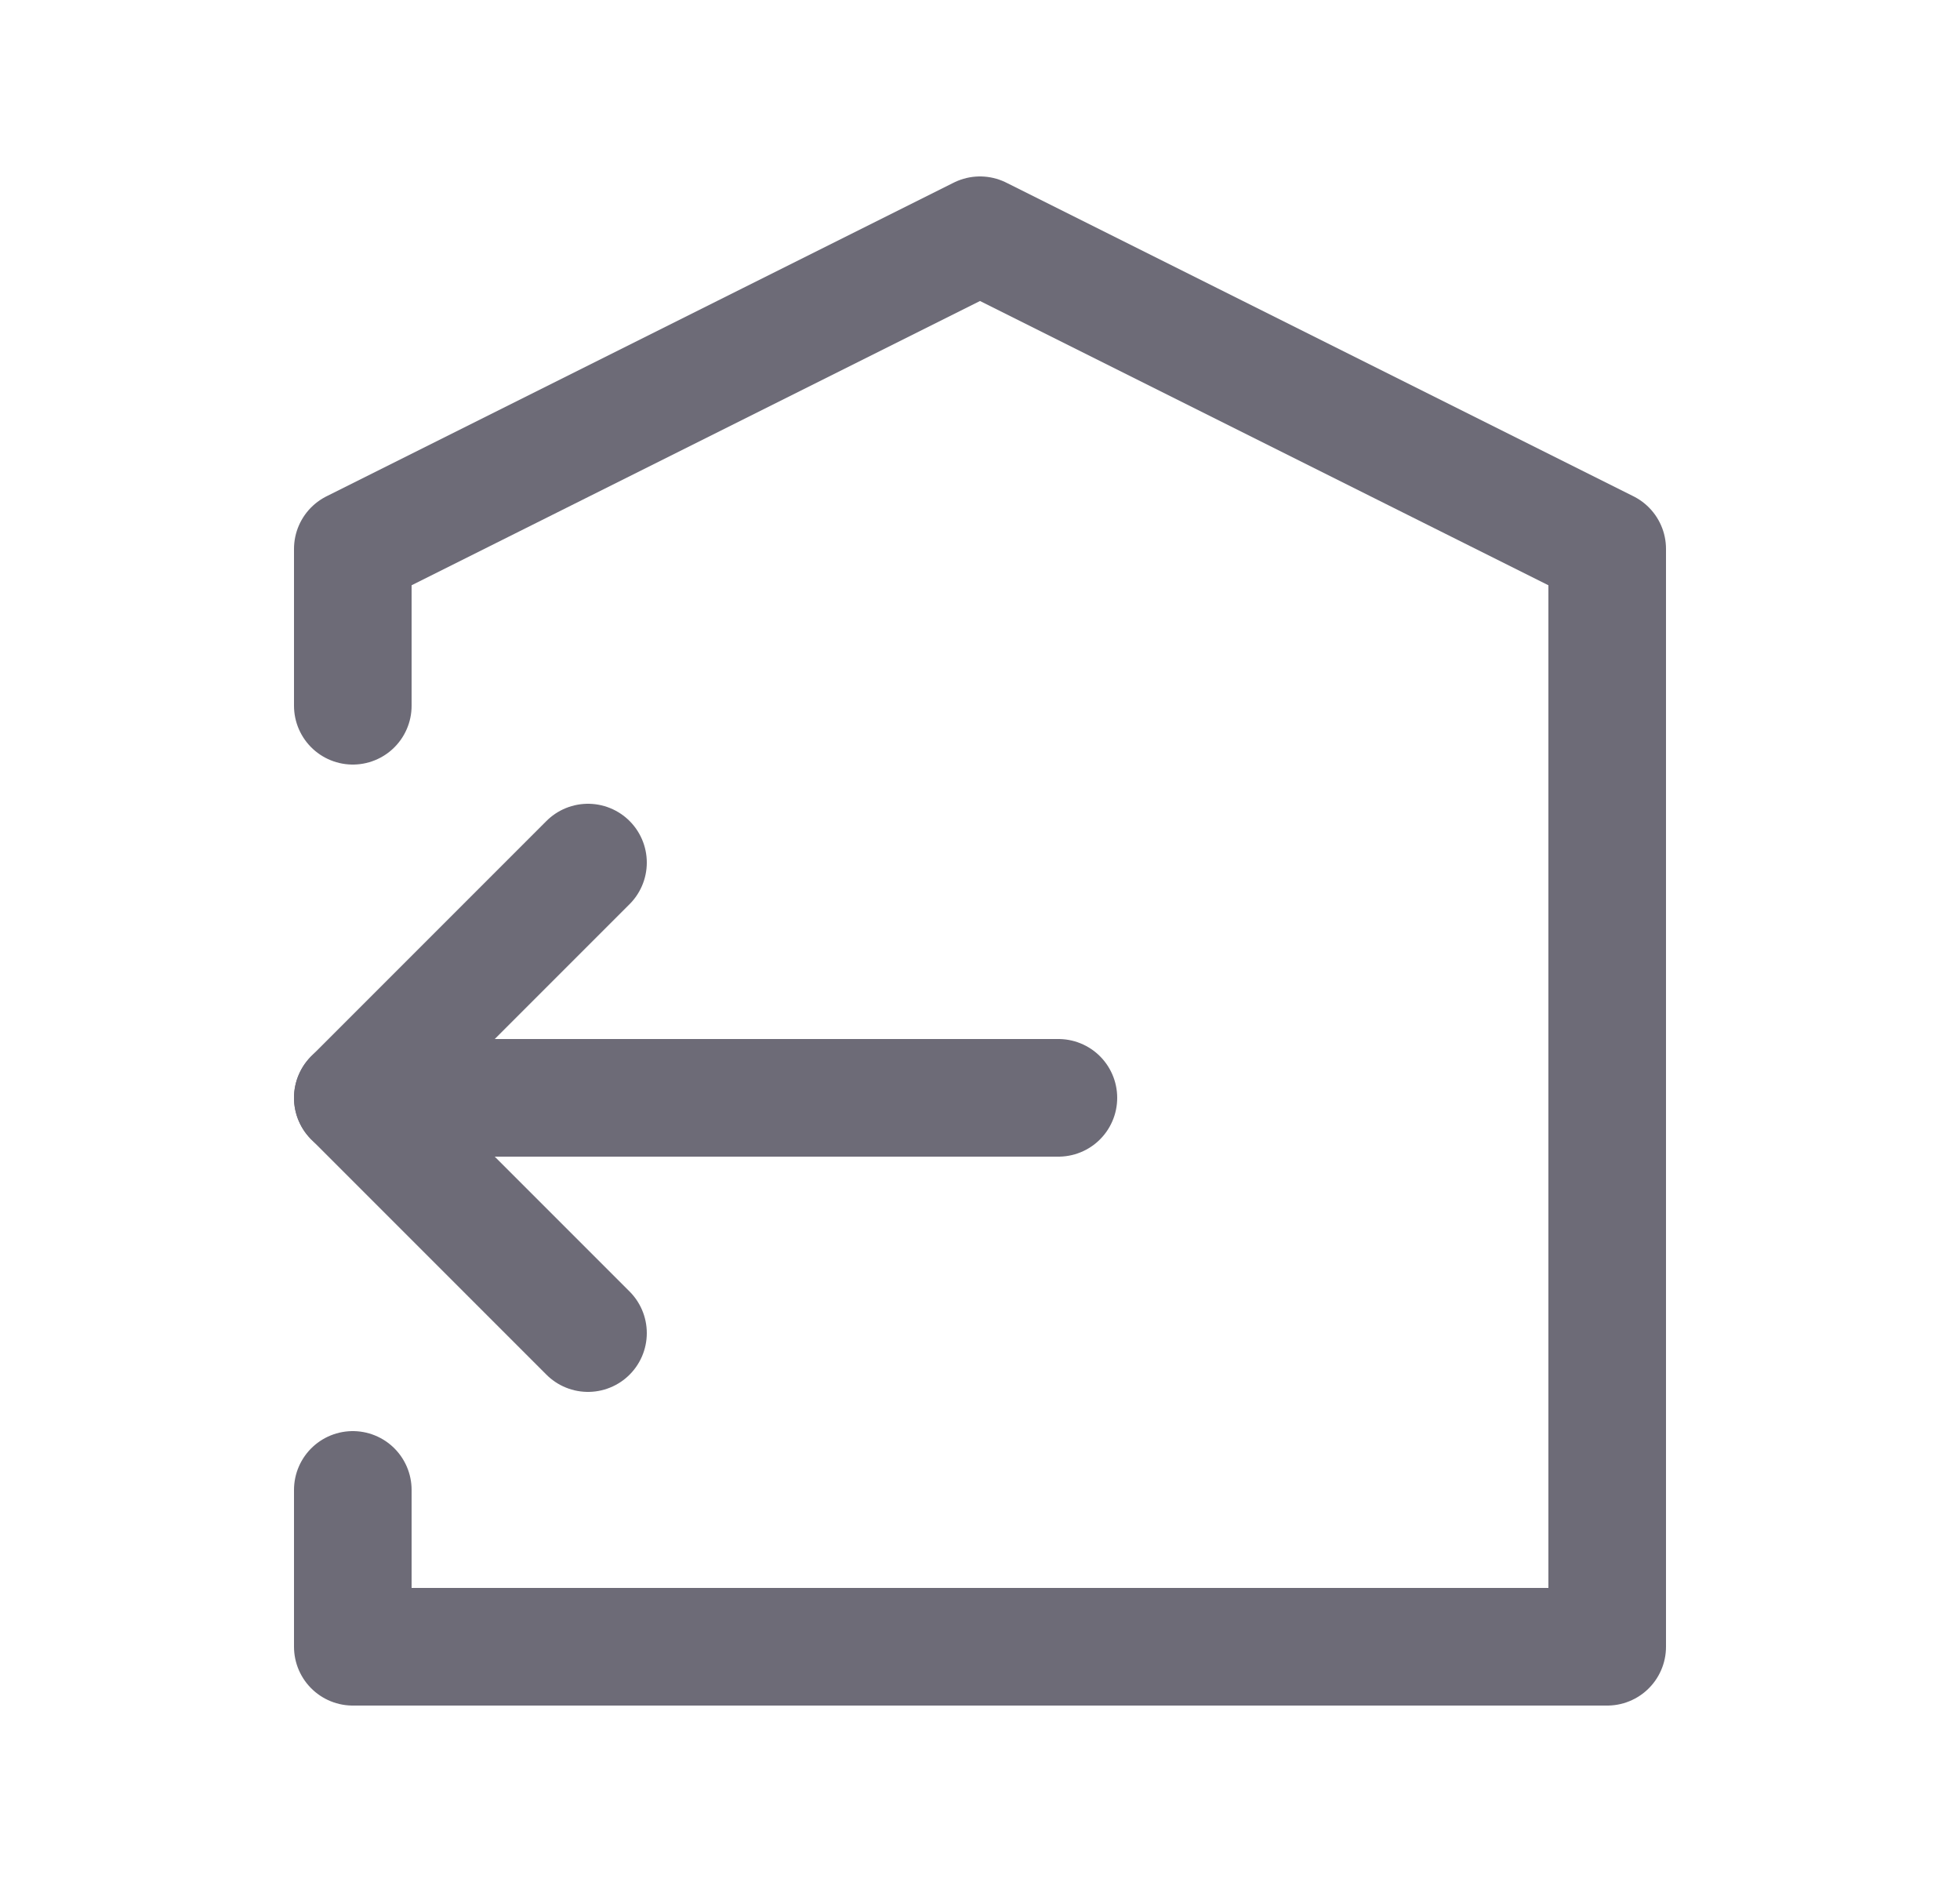 <svg width="25" height="24" viewBox="0 0 25 24" fill="none" xmlns="http://www.w3.org/2000/svg">
<path d="M4.5 19V21H20.5V7L12.5 3L4.5 7V9" stroke="#6D6B77" stroke-width="1.5" stroke-linecap="round" stroke-linejoin="round"/>
<path d="M13.5 14H4.5" stroke="#6D6B77" stroke-width="1.5" stroke-linecap="round" stroke-linejoin="round"/>
<path d="M7.5 11L4.5 14L7.5 17" stroke="#6D6B77" stroke-width="1.5" stroke-linecap="round" stroke-linejoin="round"/>
</svg>
